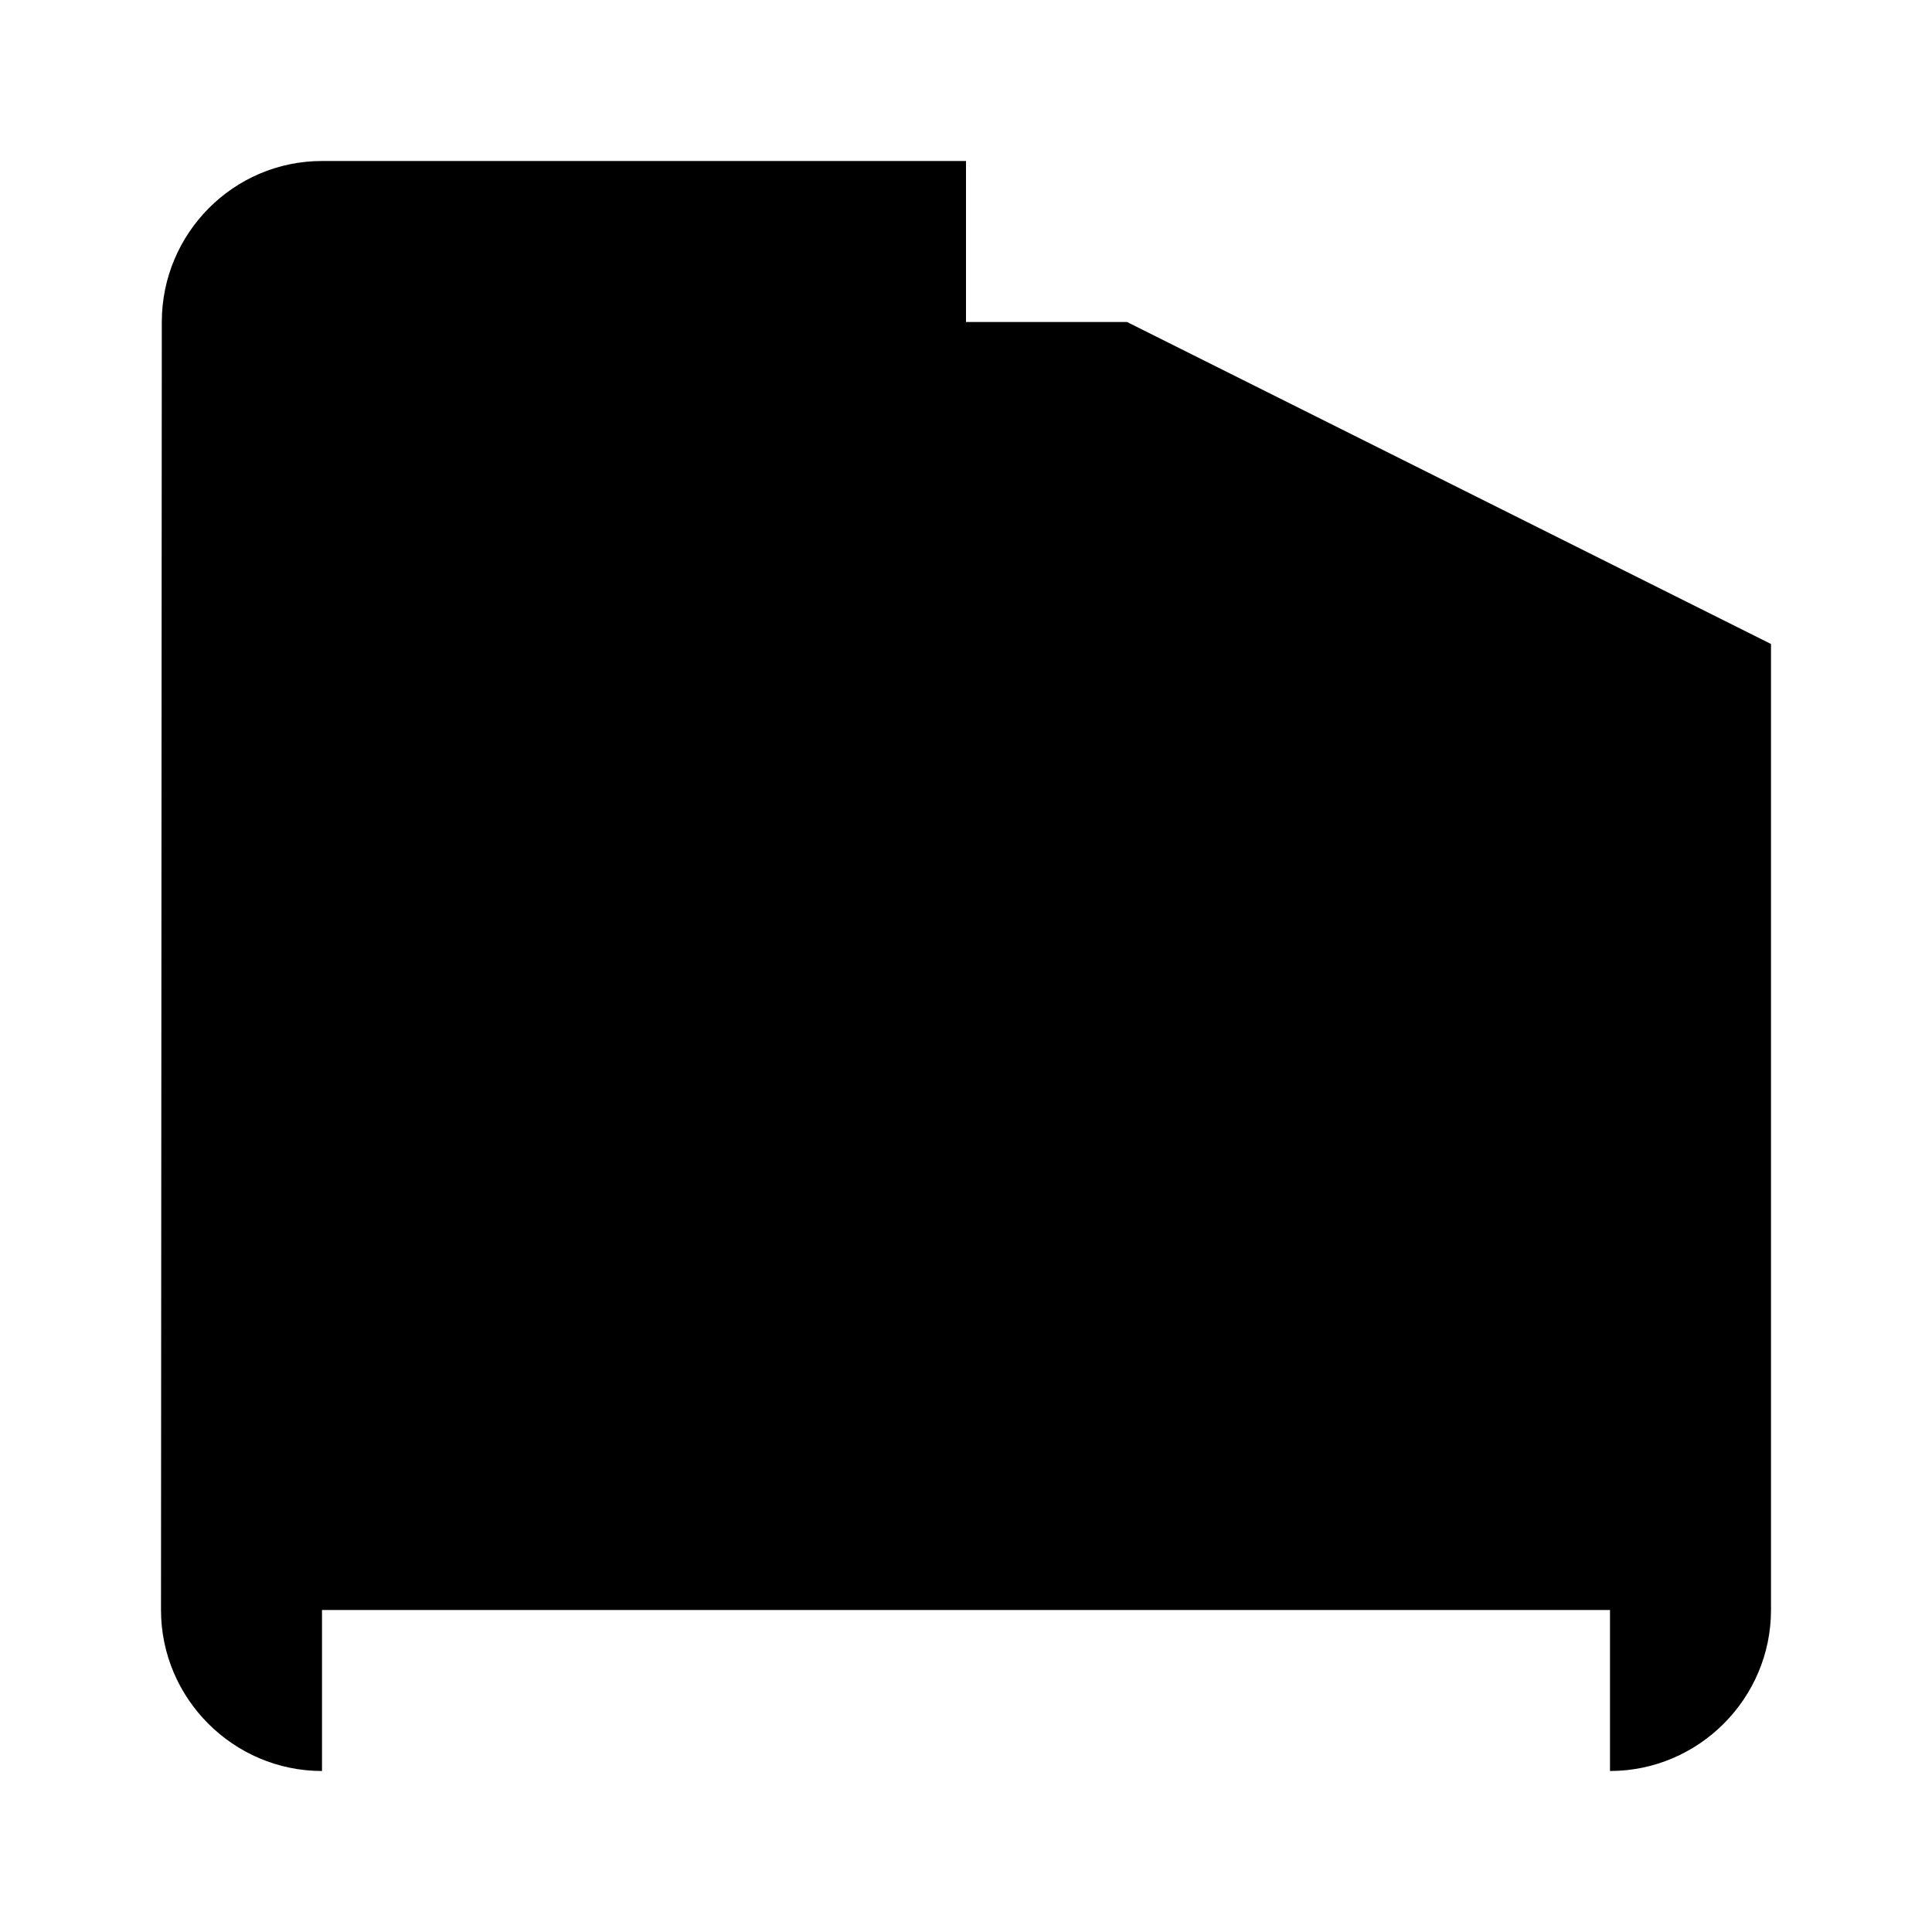 <svg xmlns="http://www.w3.org/2000/svg" viewBox="0 0 24 24" class="icon icon-math-formula">
<path d="M12 4V2H4c-1.1 0-1.99.9-1.99 2L2 20c0 1.1.9 2 2 2h16c1.1 0 2-.9 2-2V8l-8-4zm-1 9H7v2h4v2H9v2h4v-2h2v-2h-2v-2h2V9h-4v2zm7 9H4v-2h16v2z"></path>
</svg>